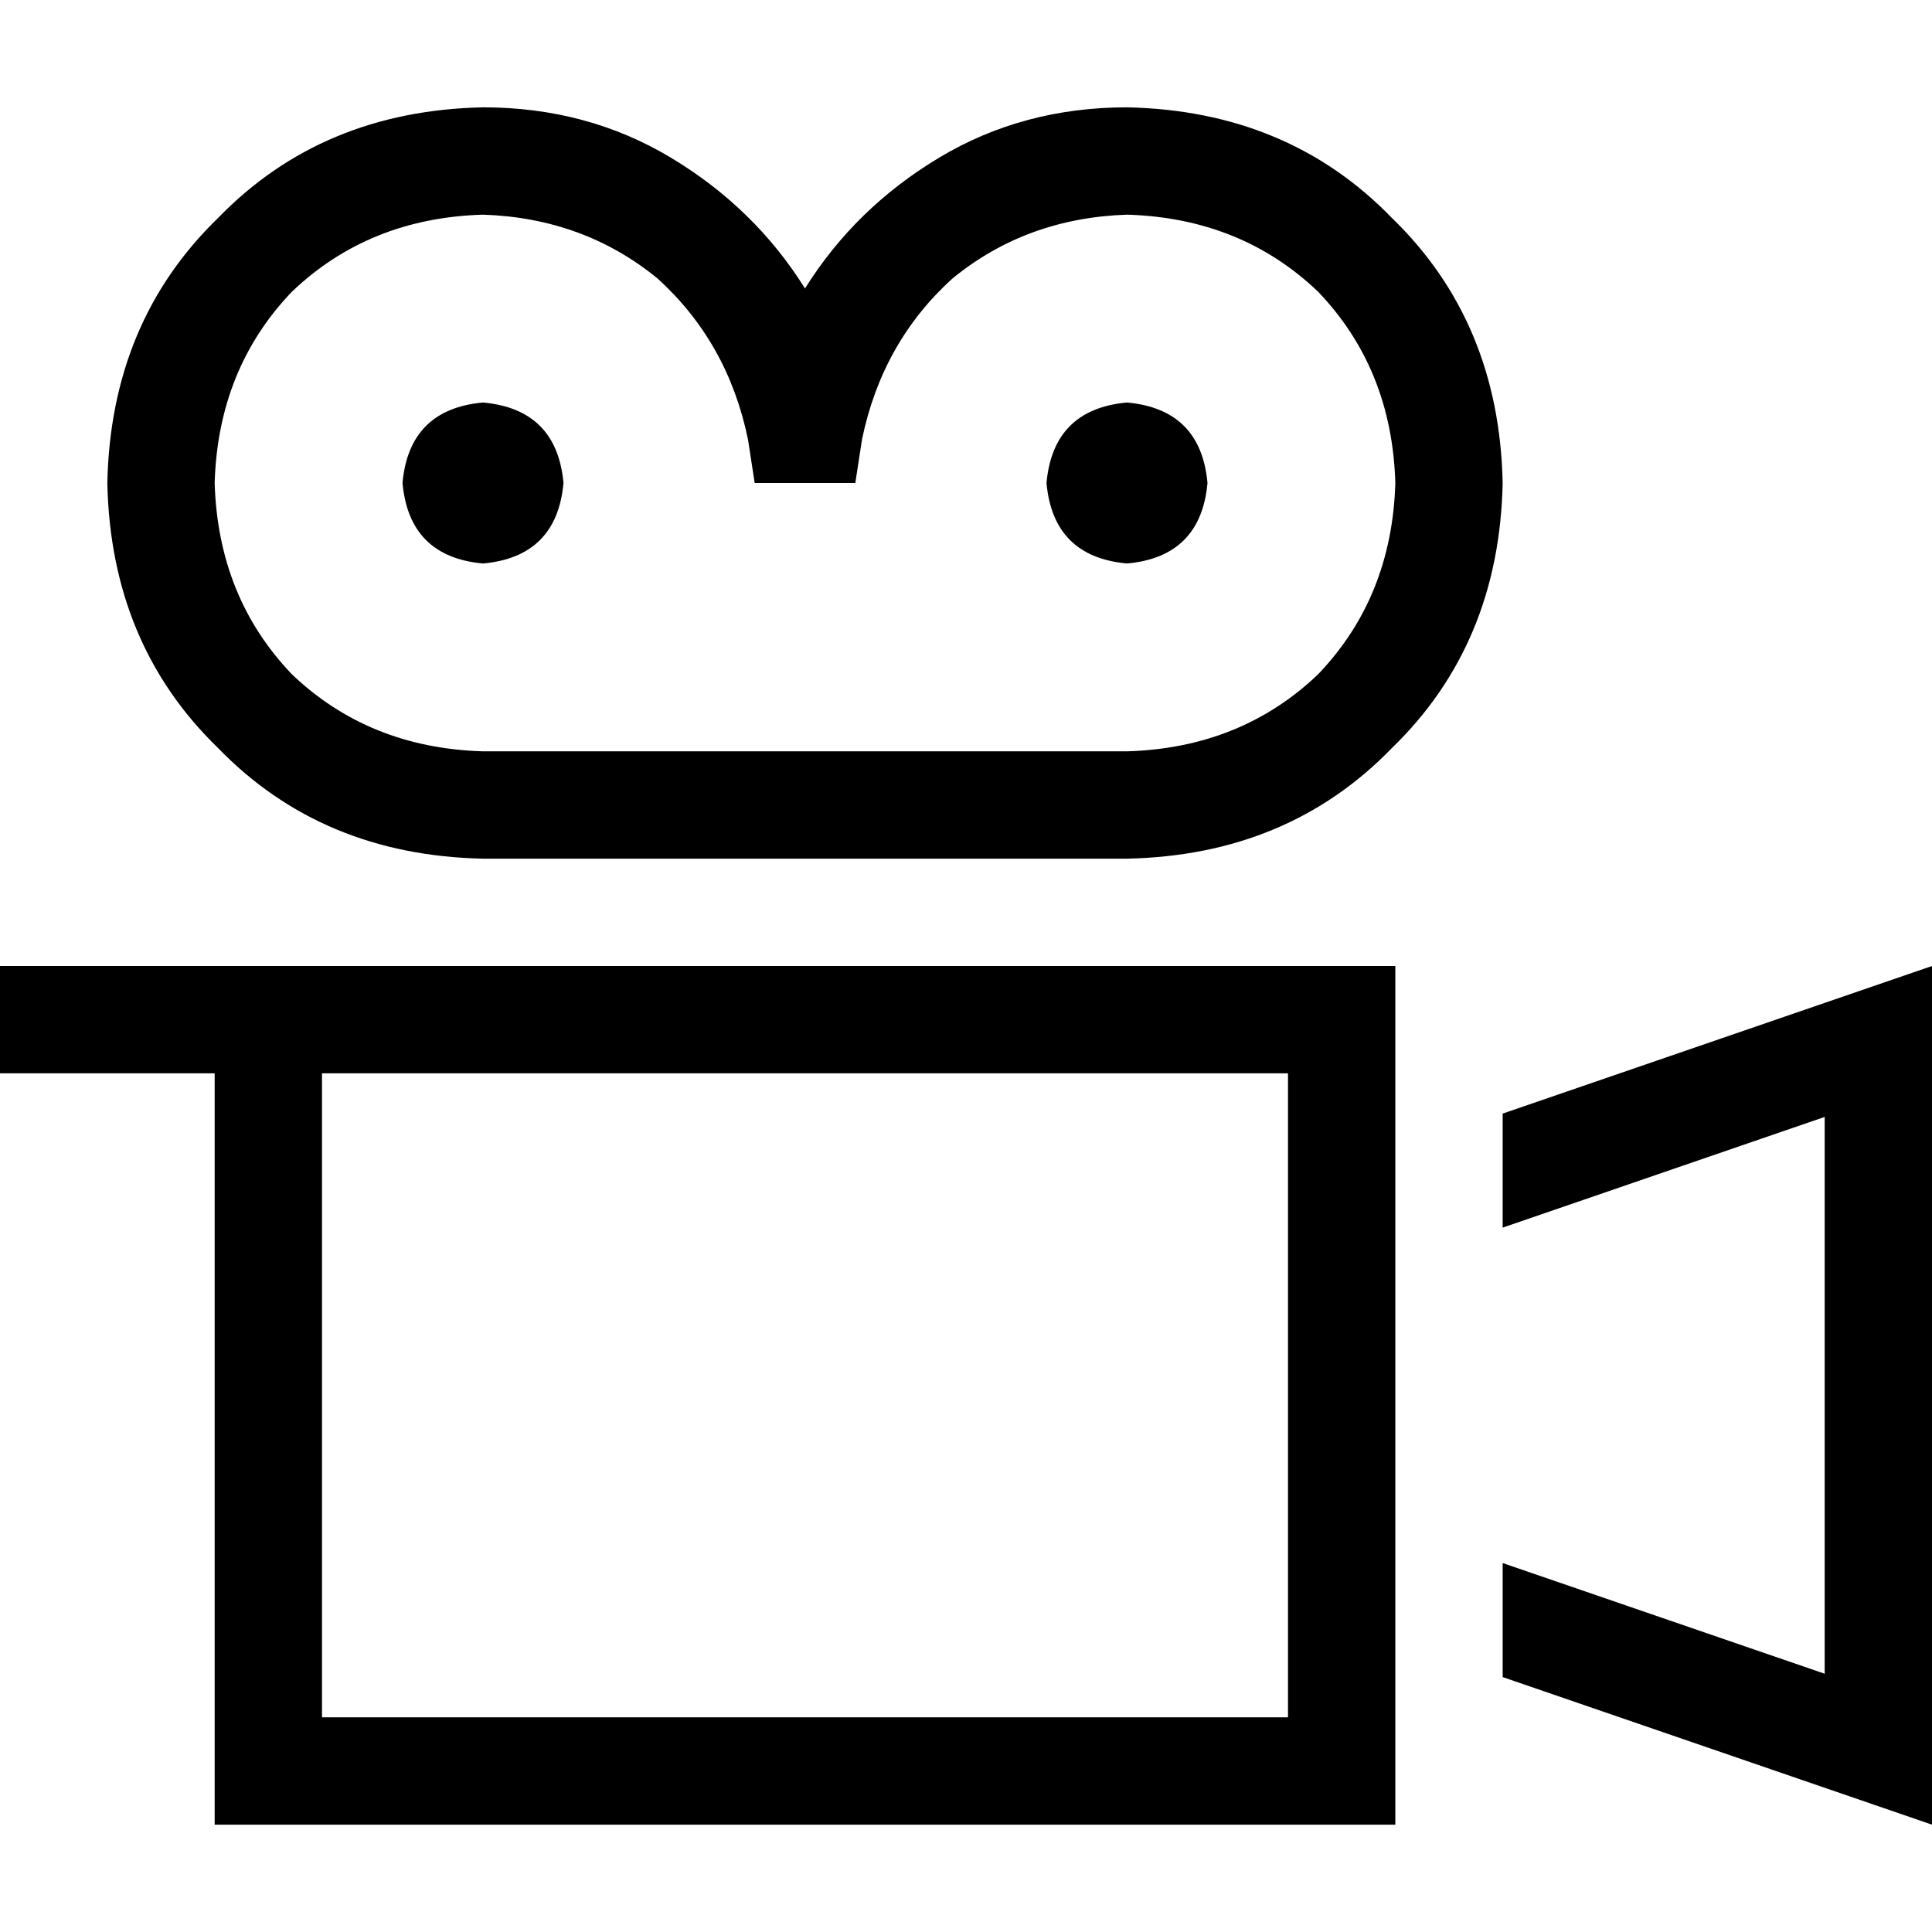 <svg xmlns="http://www.w3.org/2000/svg" viewBox="0 0 512 512">
  <path d="M 128 28.444 Q 155.556 28.444 177.778 41.778 L 177.778 41.778 L 177.778 41.778 Q 200 55.111 213.333 76.444 Q 226.667 55.111 248.889 41.778 Q 271.111 28.444 298.667 28.444 Q 341.333 29.333 368.889 57.778 Q 397.333 85.333 398.222 128 Q 397.333 170.667 368.889 198.222 Q 341.333 226.667 298.667 227.556 L 128 227.556 L 128 227.556 Q 85.333 226.667 57.778 198.222 Q 29.333 170.667 28.444 128 Q 29.333 85.333 57.778 57.778 Q 85.333 29.333 128 28.444 L 128 28.444 Z M 56.889 128 Q 57.778 158.222 77.333 178.667 L 77.333 178.667 L 77.333 178.667 Q 97.778 198.222 128 199.111 L 298.667 199.111 L 298.667 199.111 Q 328.889 198.222 349.333 178.667 Q 368.889 158.222 369.778 128 Q 368.889 97.778 349.333 77.333 Q 328.889 57.778 298.667 56.889 Q 272 57.778 252.444 73.778 Q 233.778 90.667 228.444 116.444 L 226.667 128 L 226.667 128 L 214.222 128 L 200 128 L 198.222 116.444 L 198.222 116.444 Q 192.889 90.667 174.222 73.778 Q 154.667 57.778 128 56.889 Q 97.778 57.778 77.333 77.333 Q 57.778 97.778 56.889 128 L 56.889 128 Z M 128 106.667 Q 147.556 108.444 149.333 128 Q 147.556 147.556 128 149.333 Q 108.444 147.556 106.667 128 Q 108.444 108.444 128 106.667 L 128 106.667 Z M 277.333 128 Q 279.111 108.444 298.667 106.667 Q 318.222 108.444 320 128 Q 318.222 147.556 298.667 149.333 Q 279.111 147.556 277.333 128 L 277.333 128 Z M 135.111 284.444 L 120.889 284.444 L 135.111 284.444 L 85.333 284.444 L 85.333 455.111 L 85.333 455.111 L 341.333 455.111 L 341.333 455.111 L 341.333 284.444 L 341.333 284.444 L 135.111 284.444 L 135.111 284.444 Z M 135.111 256 L 341.333 256 L 135.111 256 L 369.778 256 L 369.778 284.444 L 369.778 284.444 L 369.778 455.111 L 369.778 455.111 L 369.778 483.556 L 369.778 483.556 L 341.333 483.556 L 56.889 483.556 L 56.889 455.111 L 56.889 455.111 L 56.889 284.444 L 56.889 284.444 L 14.222 284.444 L 0 284.444 L 0 256 L 0 256 L 14.222 256 L 135.111 256 Z M 398.222 444.444 L 398.222 414.222 L 398.222 444.444 L 398.222 414.222 L 483.556 443.556 L 483.556 443.556 L 483.556 296 L 483.556 296 L 398.222 325.333 L 398.222 325.333 L 398.222 295.111 L 398.222 295.111 L 483.556 265.778 L 483.556 265.778 L 512 256 L 512 256 L 512 286.222 L 512 286.222 L 512 453.333 L 512 453.333 L 512 483.556 L 512 483.556 L 483.556 473.778 L 483.556 473.778 L 398.222 444.444 L 398.222 444.444 Z" />
</svg>